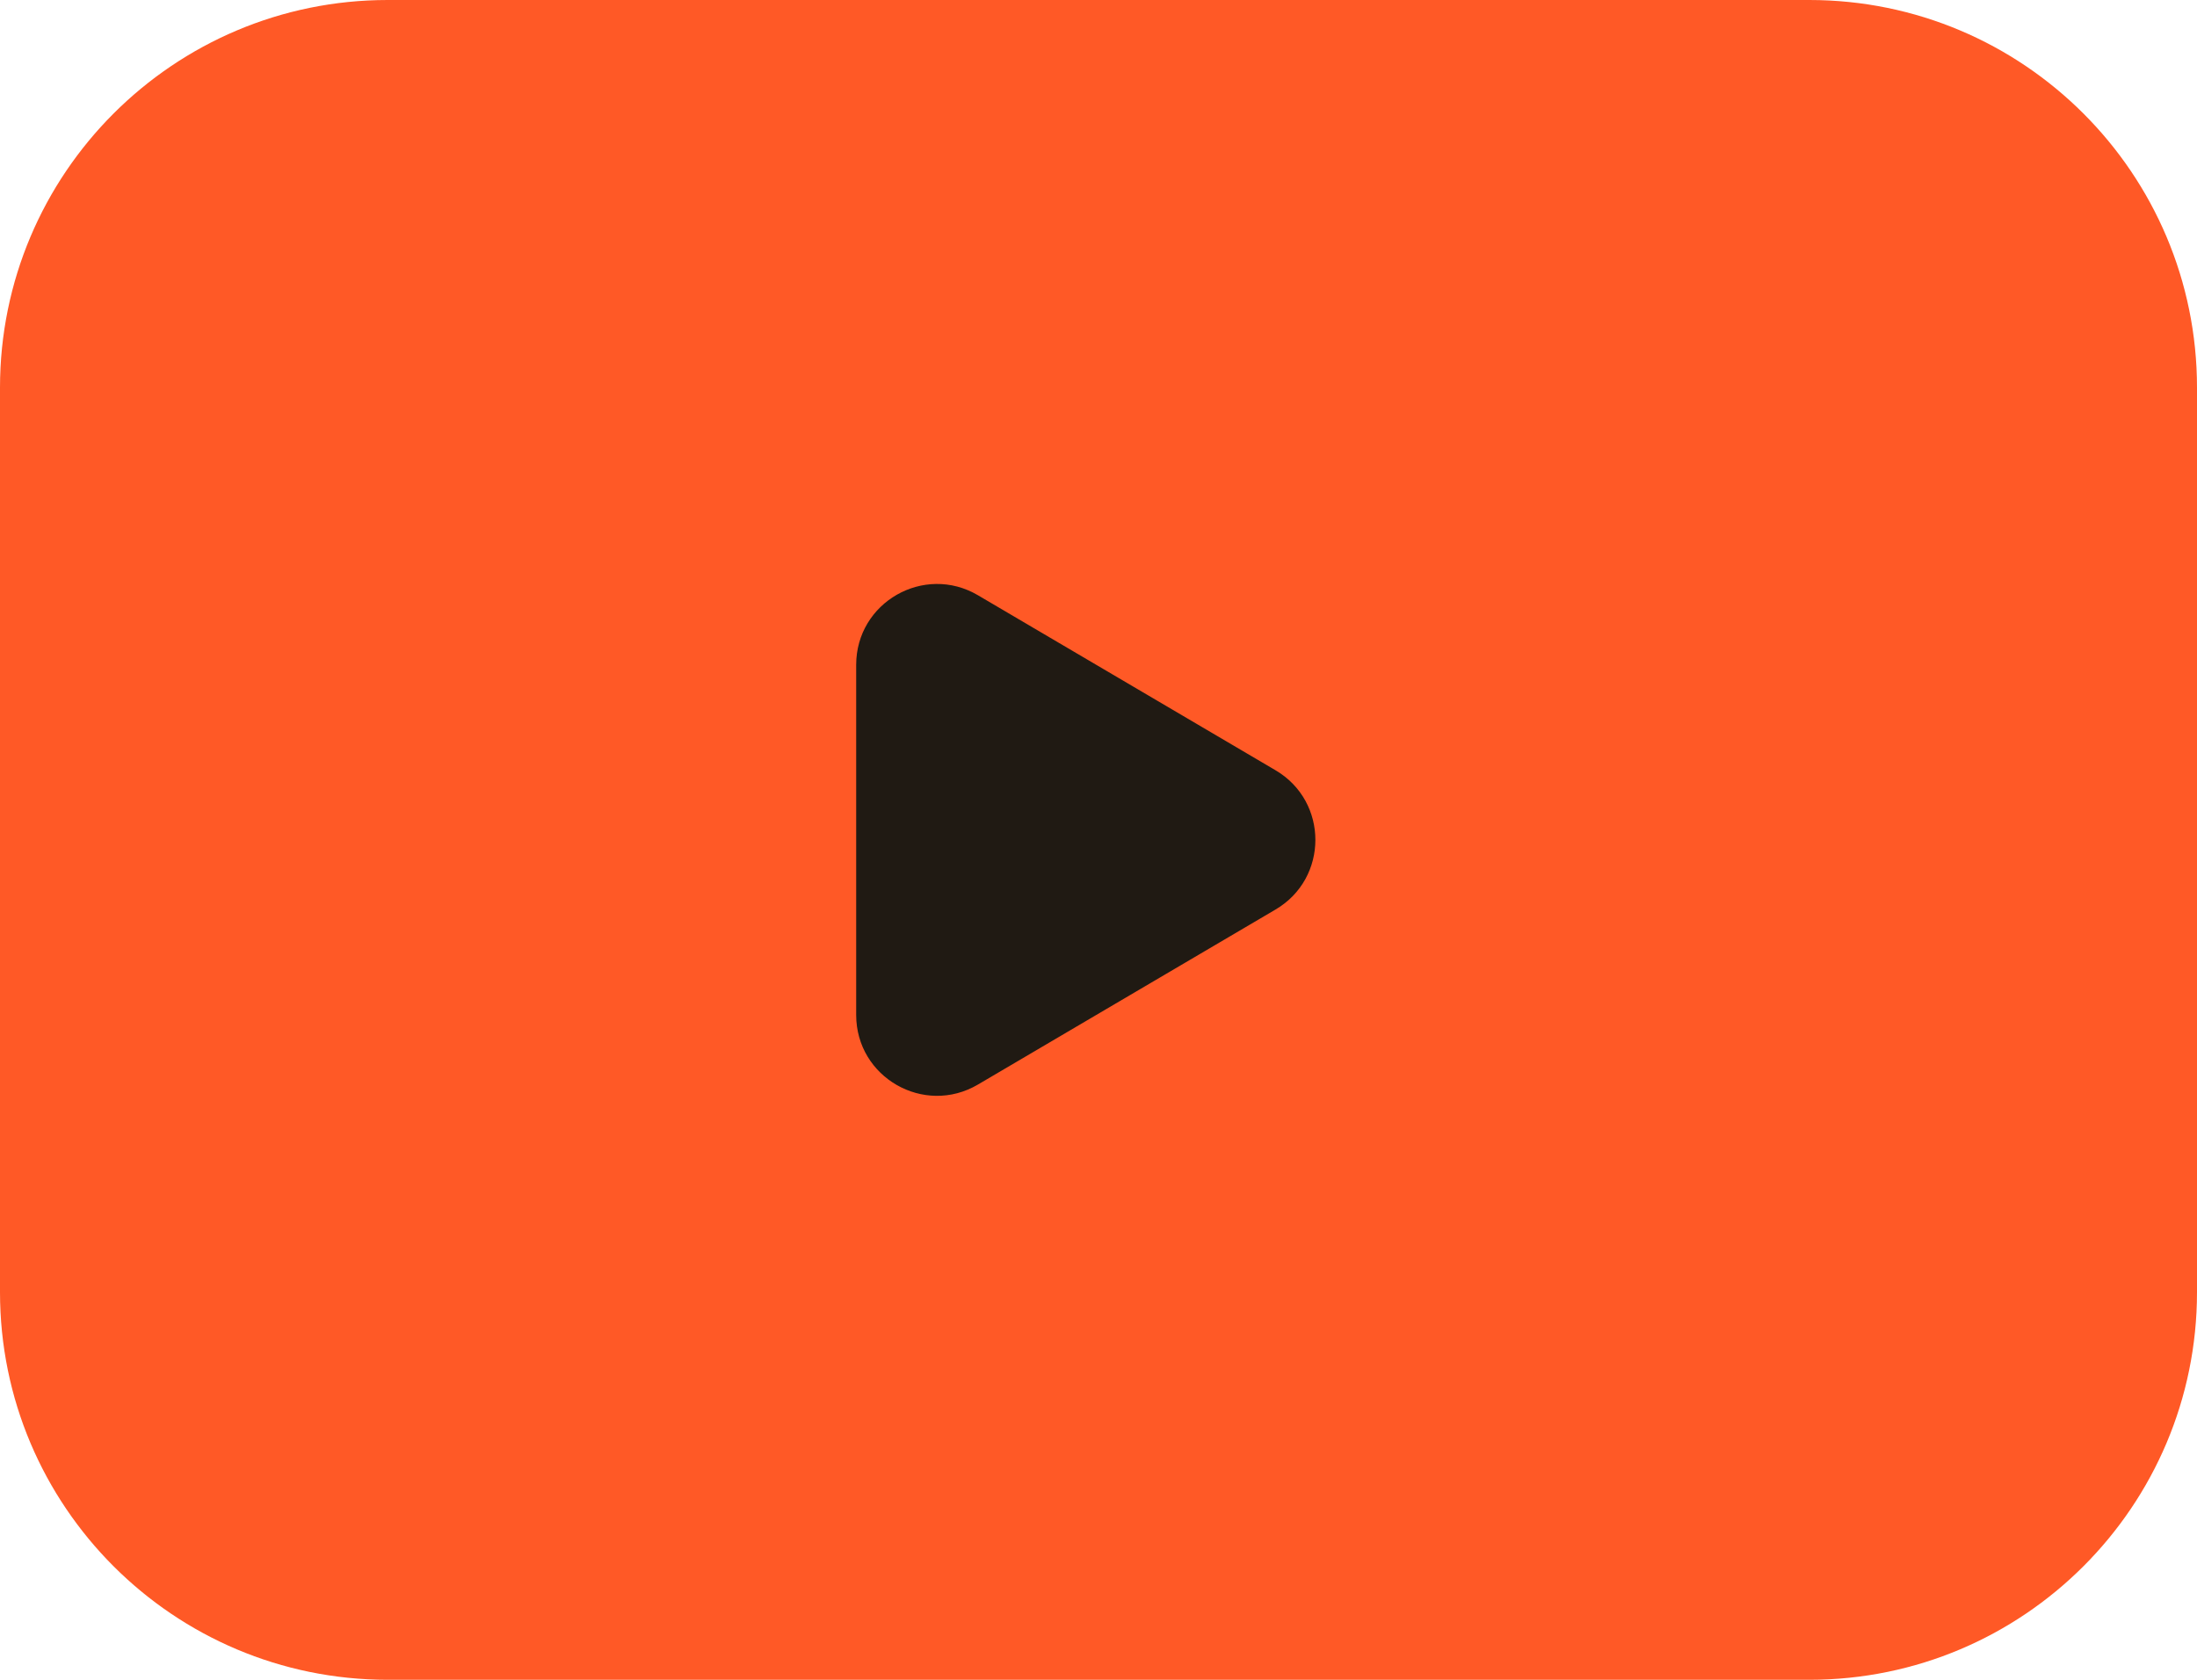 <svg width="136" height="104" viewBox="0 0 136 104" fill="none" xmlns="http://www.w3.org/2000/svg">
<path d="M0 24C0 10.745 10.745 0 24 0H112C125.255 0 136 10.745 136 24V80C136 93.255 125.255 104 112 104H24C10.745 104 0 93.255 0 80V24Z" fill="#FF5926"/>
<g clip-path="url(#clip0_1197_5878)">
<path fill-rule="evenodd" clip-rule="evenodd" d="M53 41.161C53 37.294 57.202 34.891 60.535 36.852L78.961 47.69C82.247 49.624 82.247 54.377 78.961 56.31L60.535 67.148C57.202 69.109 53 66.706 53 62.839V41.161Z" fill="#201A13"/>
</g>
<defs>
<clipPath id="clip0_1197_5878">
<rect width="40" height="40" fill="white" transform="translate(48 32)"/>
</clipPath>
</defs>
</svg>
